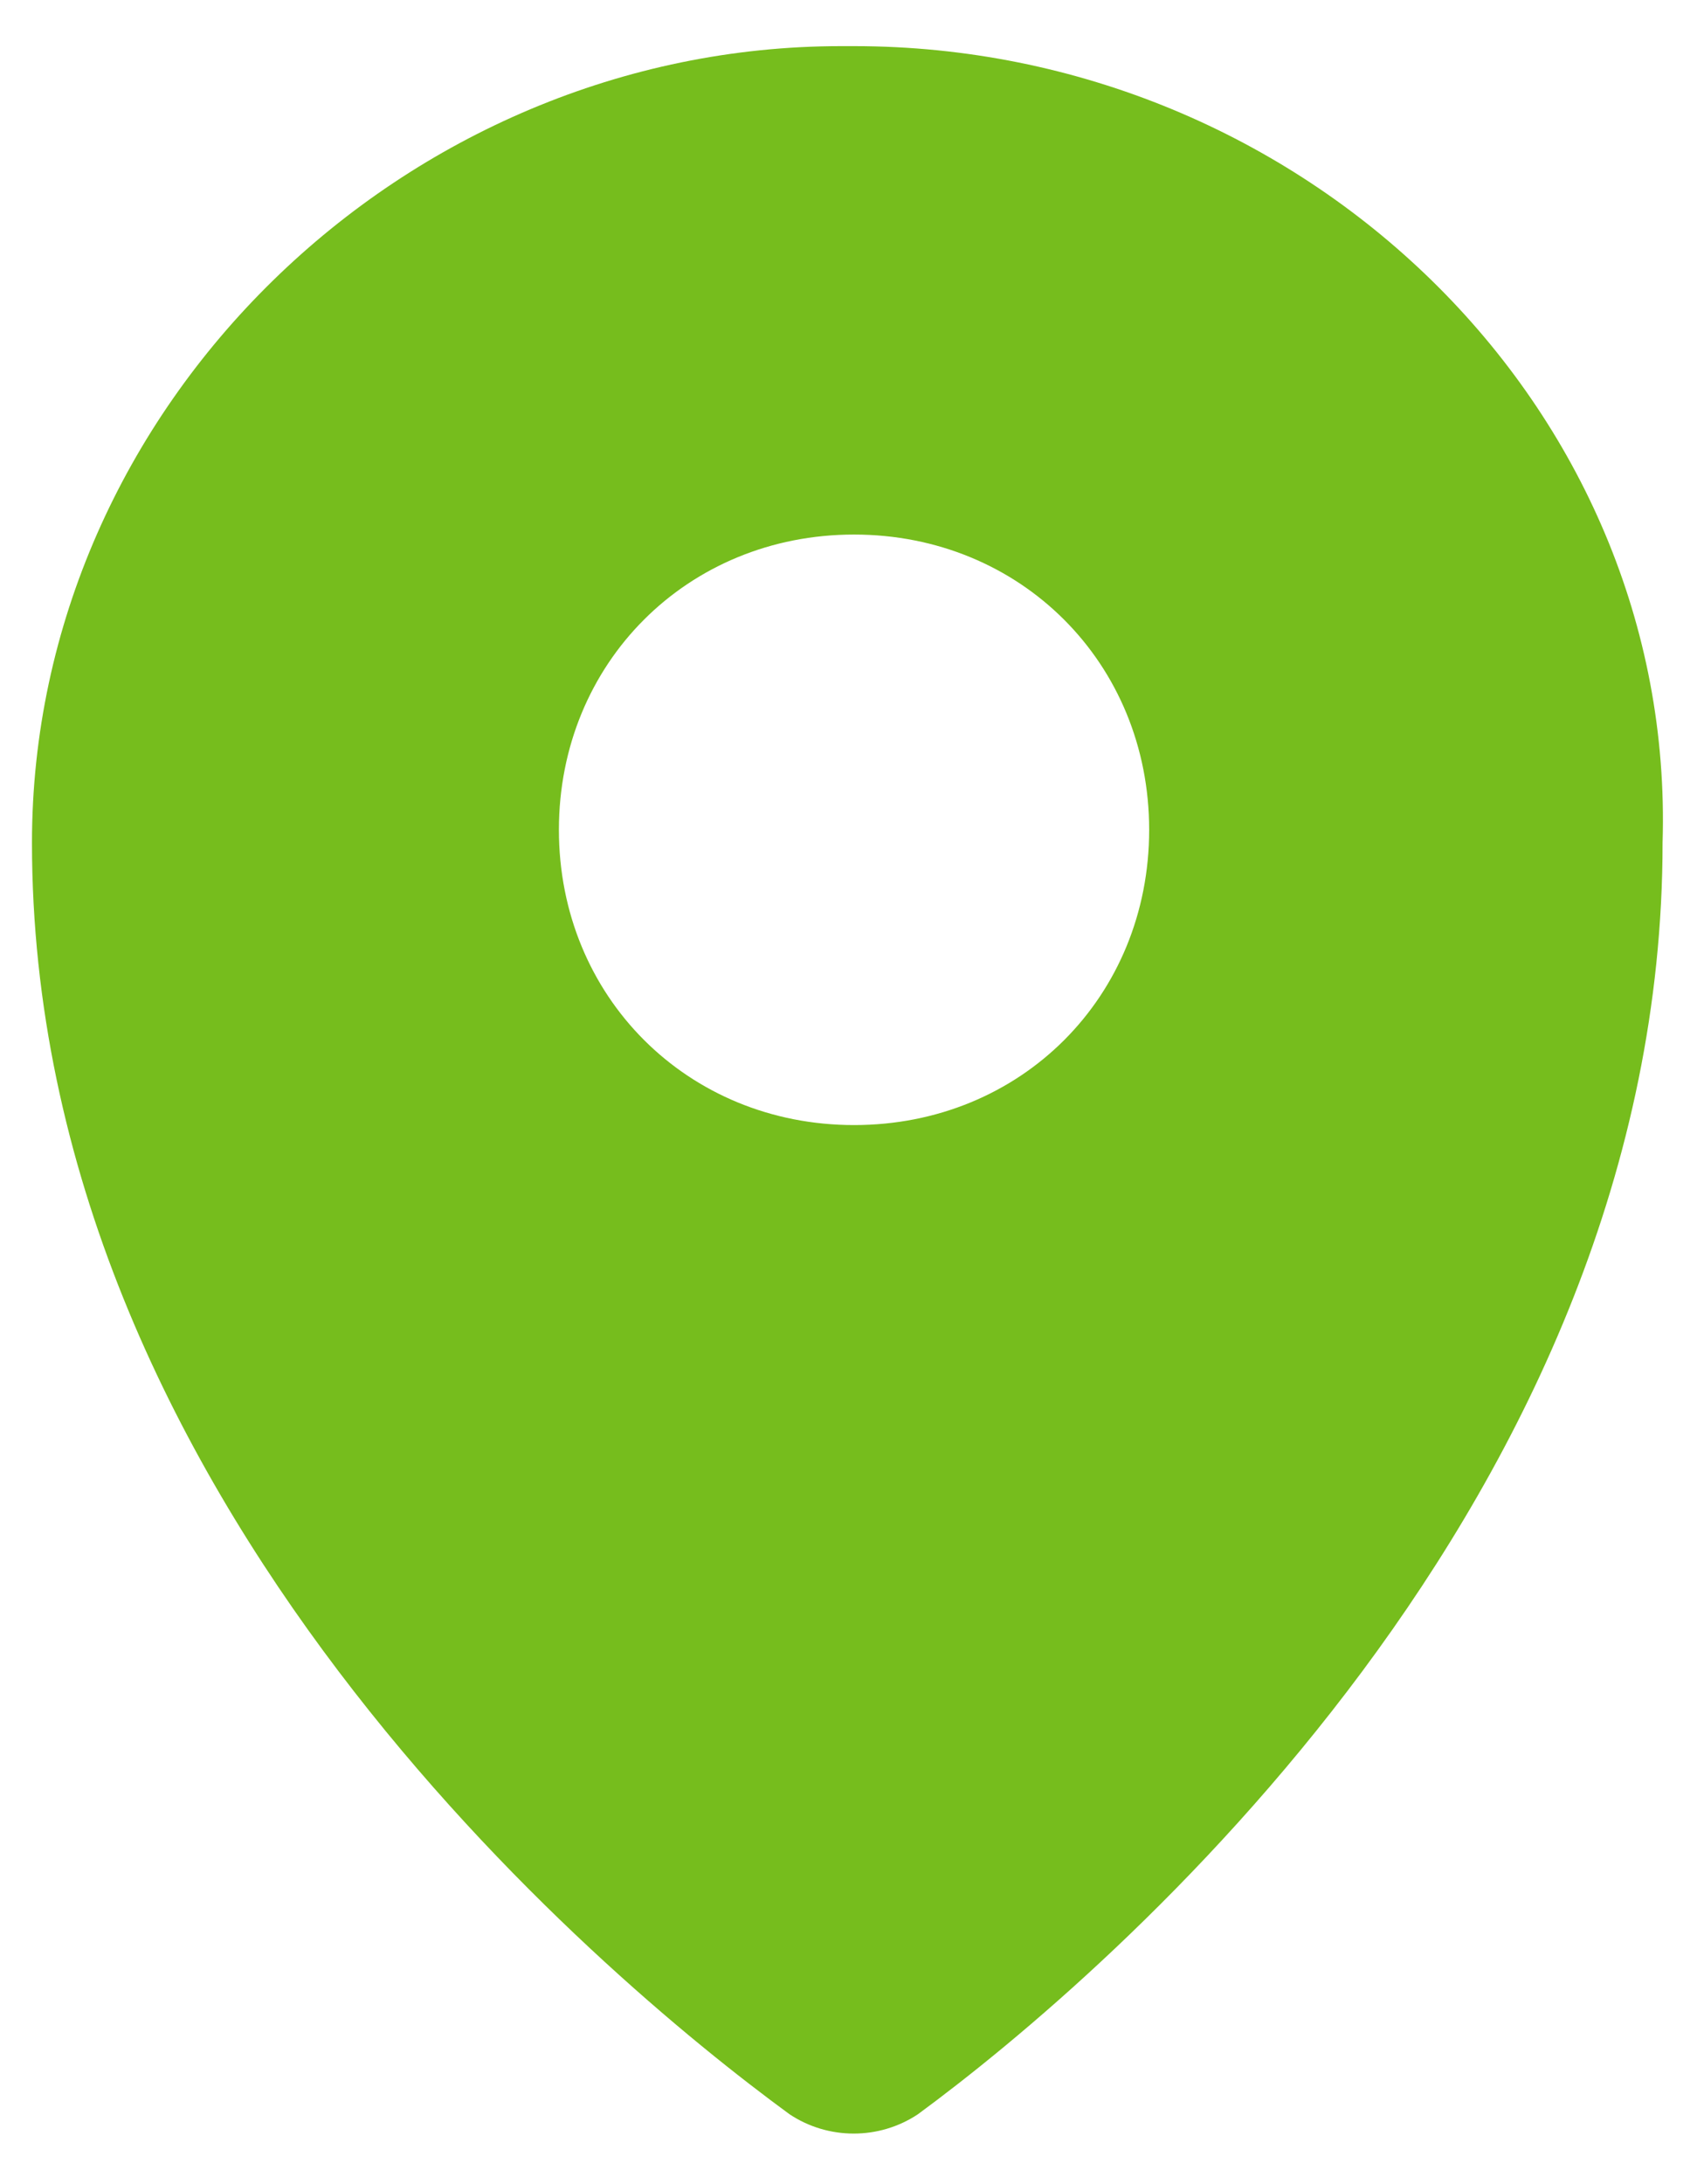 <?xml version="1.0" encoding="utf-8"?>
<!-- Generator: Adobe Illustrator 18.1.1, SVG Export Plug-In . SVG Version: 6.00 Build 0)  -->
<svg version="1.1" id="Layer_1" xmlns="http://www.w3.org/2000/svg" xmlns:xlink="http://www.w3.org/1999/xlink" x="0px" y="0px"
	 viewBox="129 0 276 355" enable-background="new 129 0 276 355" xml:space="preserve">
<path fill="#76BD1D" d="M267.9,7.5h-2.1c-71,0-131.6,58.5-131.6,129.5c0,106.5,91.9,183.8,123.2,206.7c6.3,4.2,14.6,4.2,20.9,0
	c31.3-23,121.1-100.2,121.1-206.7C401.6,66,341,7.5,267.9,7.5z M267.9,182.9c-27.1,0-48-20.9-48-48s20.9-48,48-48s48,20.9,48,48
	S295.1,182.9,267.9,182.9z"/>
</svg>
